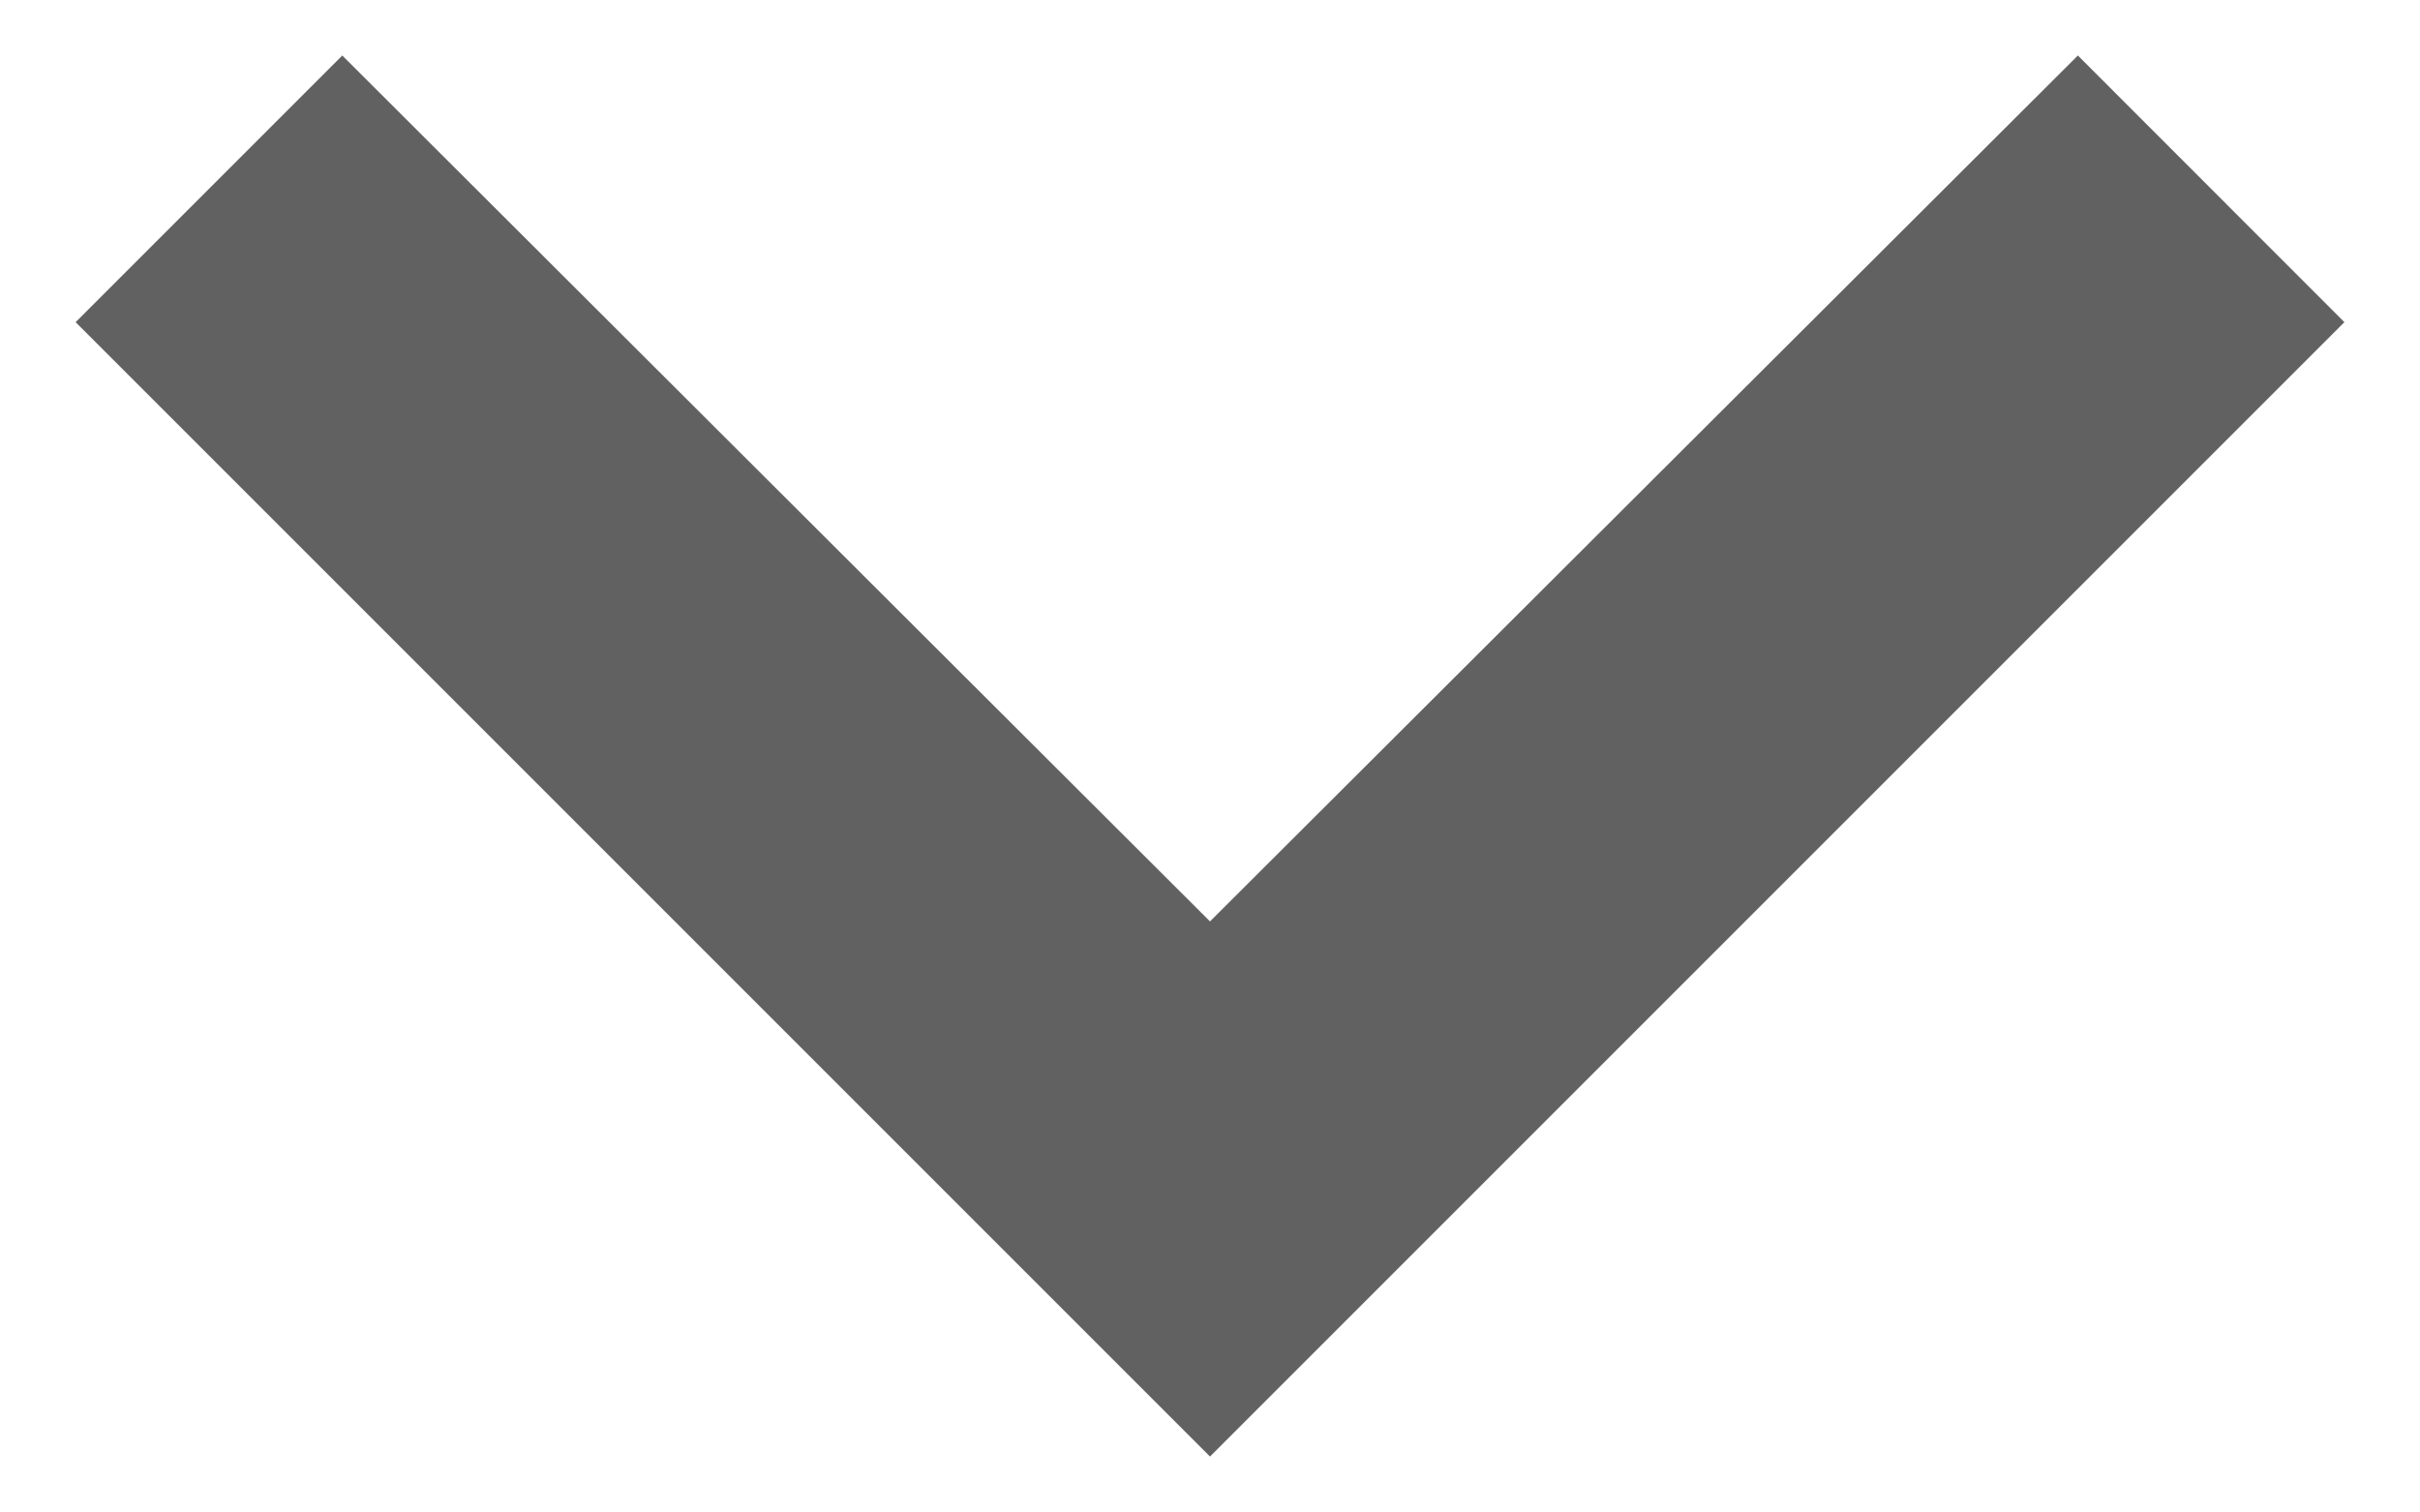 <svg width="16" height="10" viewBox="0 0 16 10" fill="none" xmlns="http://www.w3.org/2000/svg">
<path d="M13.738 0.367L8 6.092L2.263 0.367L0.5 2.13L8 9.63L15.5 2.13L13.738 0.367Z" fill="#616161"/>
</svg>
